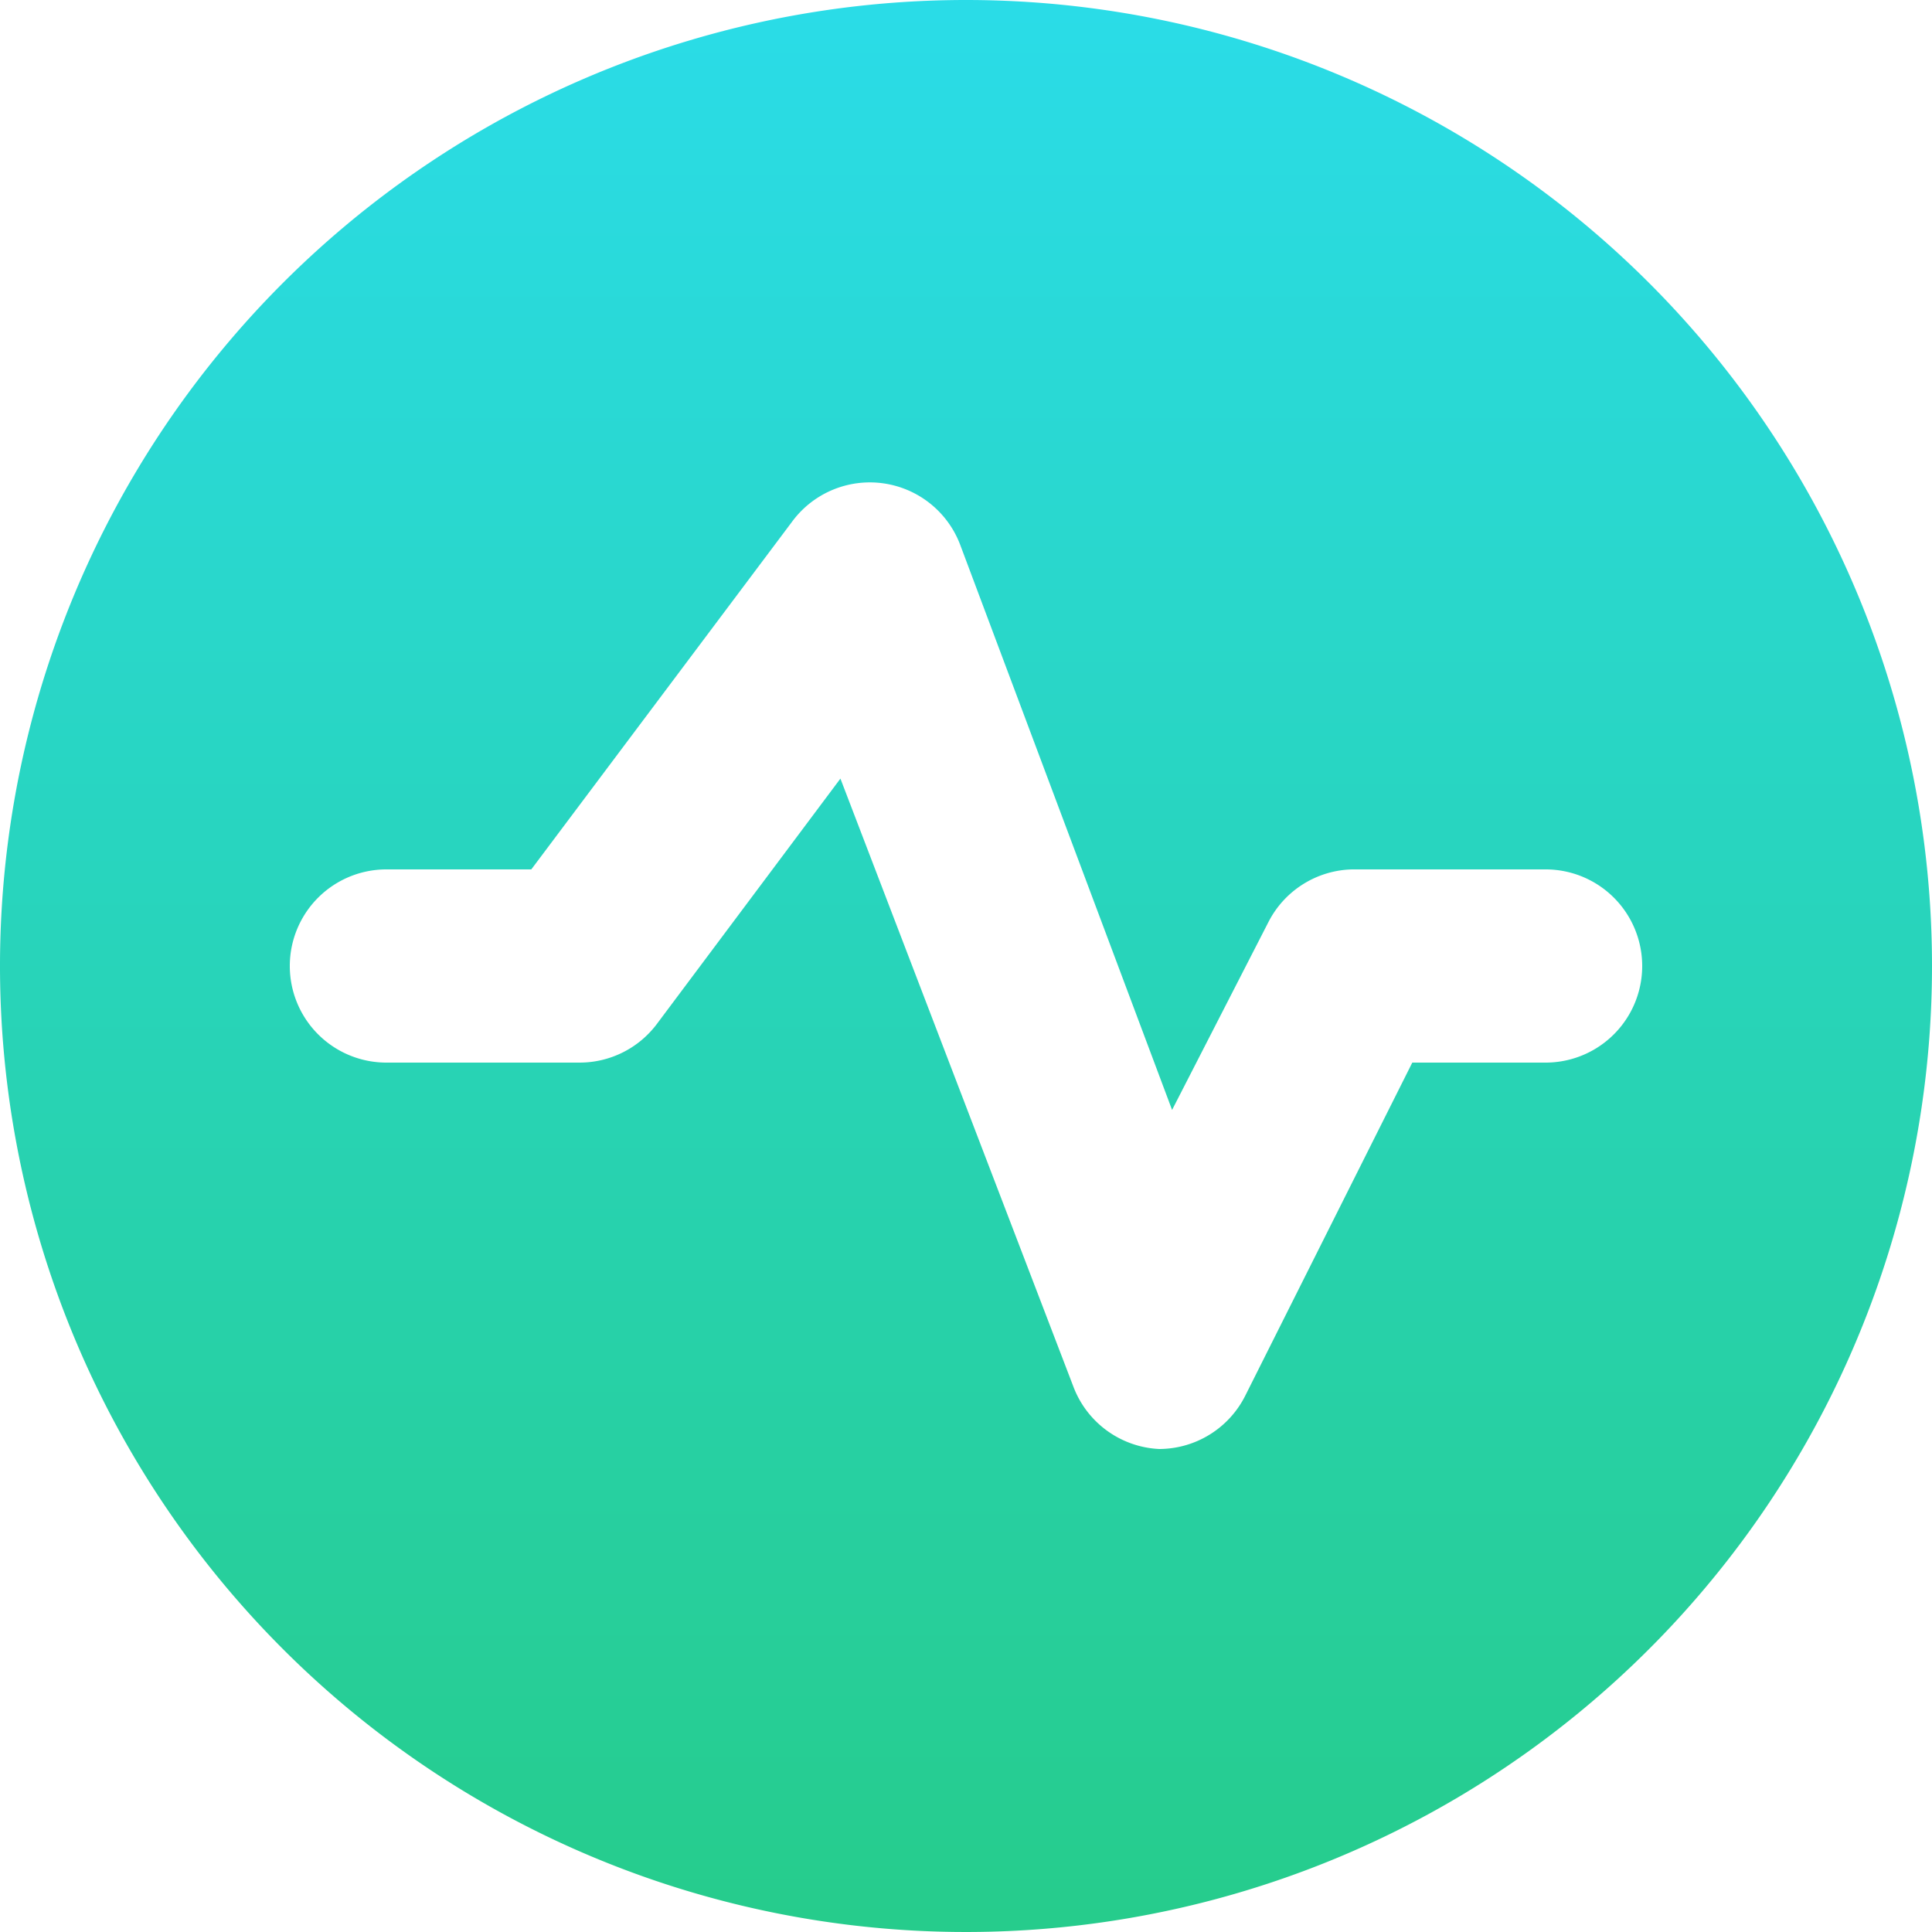 <svg xmlns="http://www.w3.org/2000/svg" xmlns:xlink="http://www.w3.org/1999/xlink" width="30" height="30" viewBox="0 0 30 30"><defs><style>.a{fill:url(#a);}</style><linearGradient id="a" x1="0.5" x2="0.5" y2="1" gradientUnits="objectBoundingBox"><stop offset="0" stop-color="#2adce8"/><stop offset="1" stop-color="#26cc8b"/></linearGradient></defs><path class="a" d="M17,2A15,15,0,1,0,32,17,15,15,0,0,0,17,2Zm9,16.5H23.93l-2.595,5.175A1.5,1.5,0,0,1,20,24.5h0a1.5,1.5,0,0,1-1.335-.975L15.05,14.09,12.2,17.9a1.5,1.5,0,0,1-1.2.6H8a1.5,1.5,0,0,1,0-3h2.25l4.05-5.4a1.5,1.5,0,0,1,2.61.36L20.2,19.235l1.5-2.925A1.5,1.5,0,0,1,23,15.5h3a1.5,1.5,0,0,1,0,3Z" transform="translate(-2 -2)"/></svg>